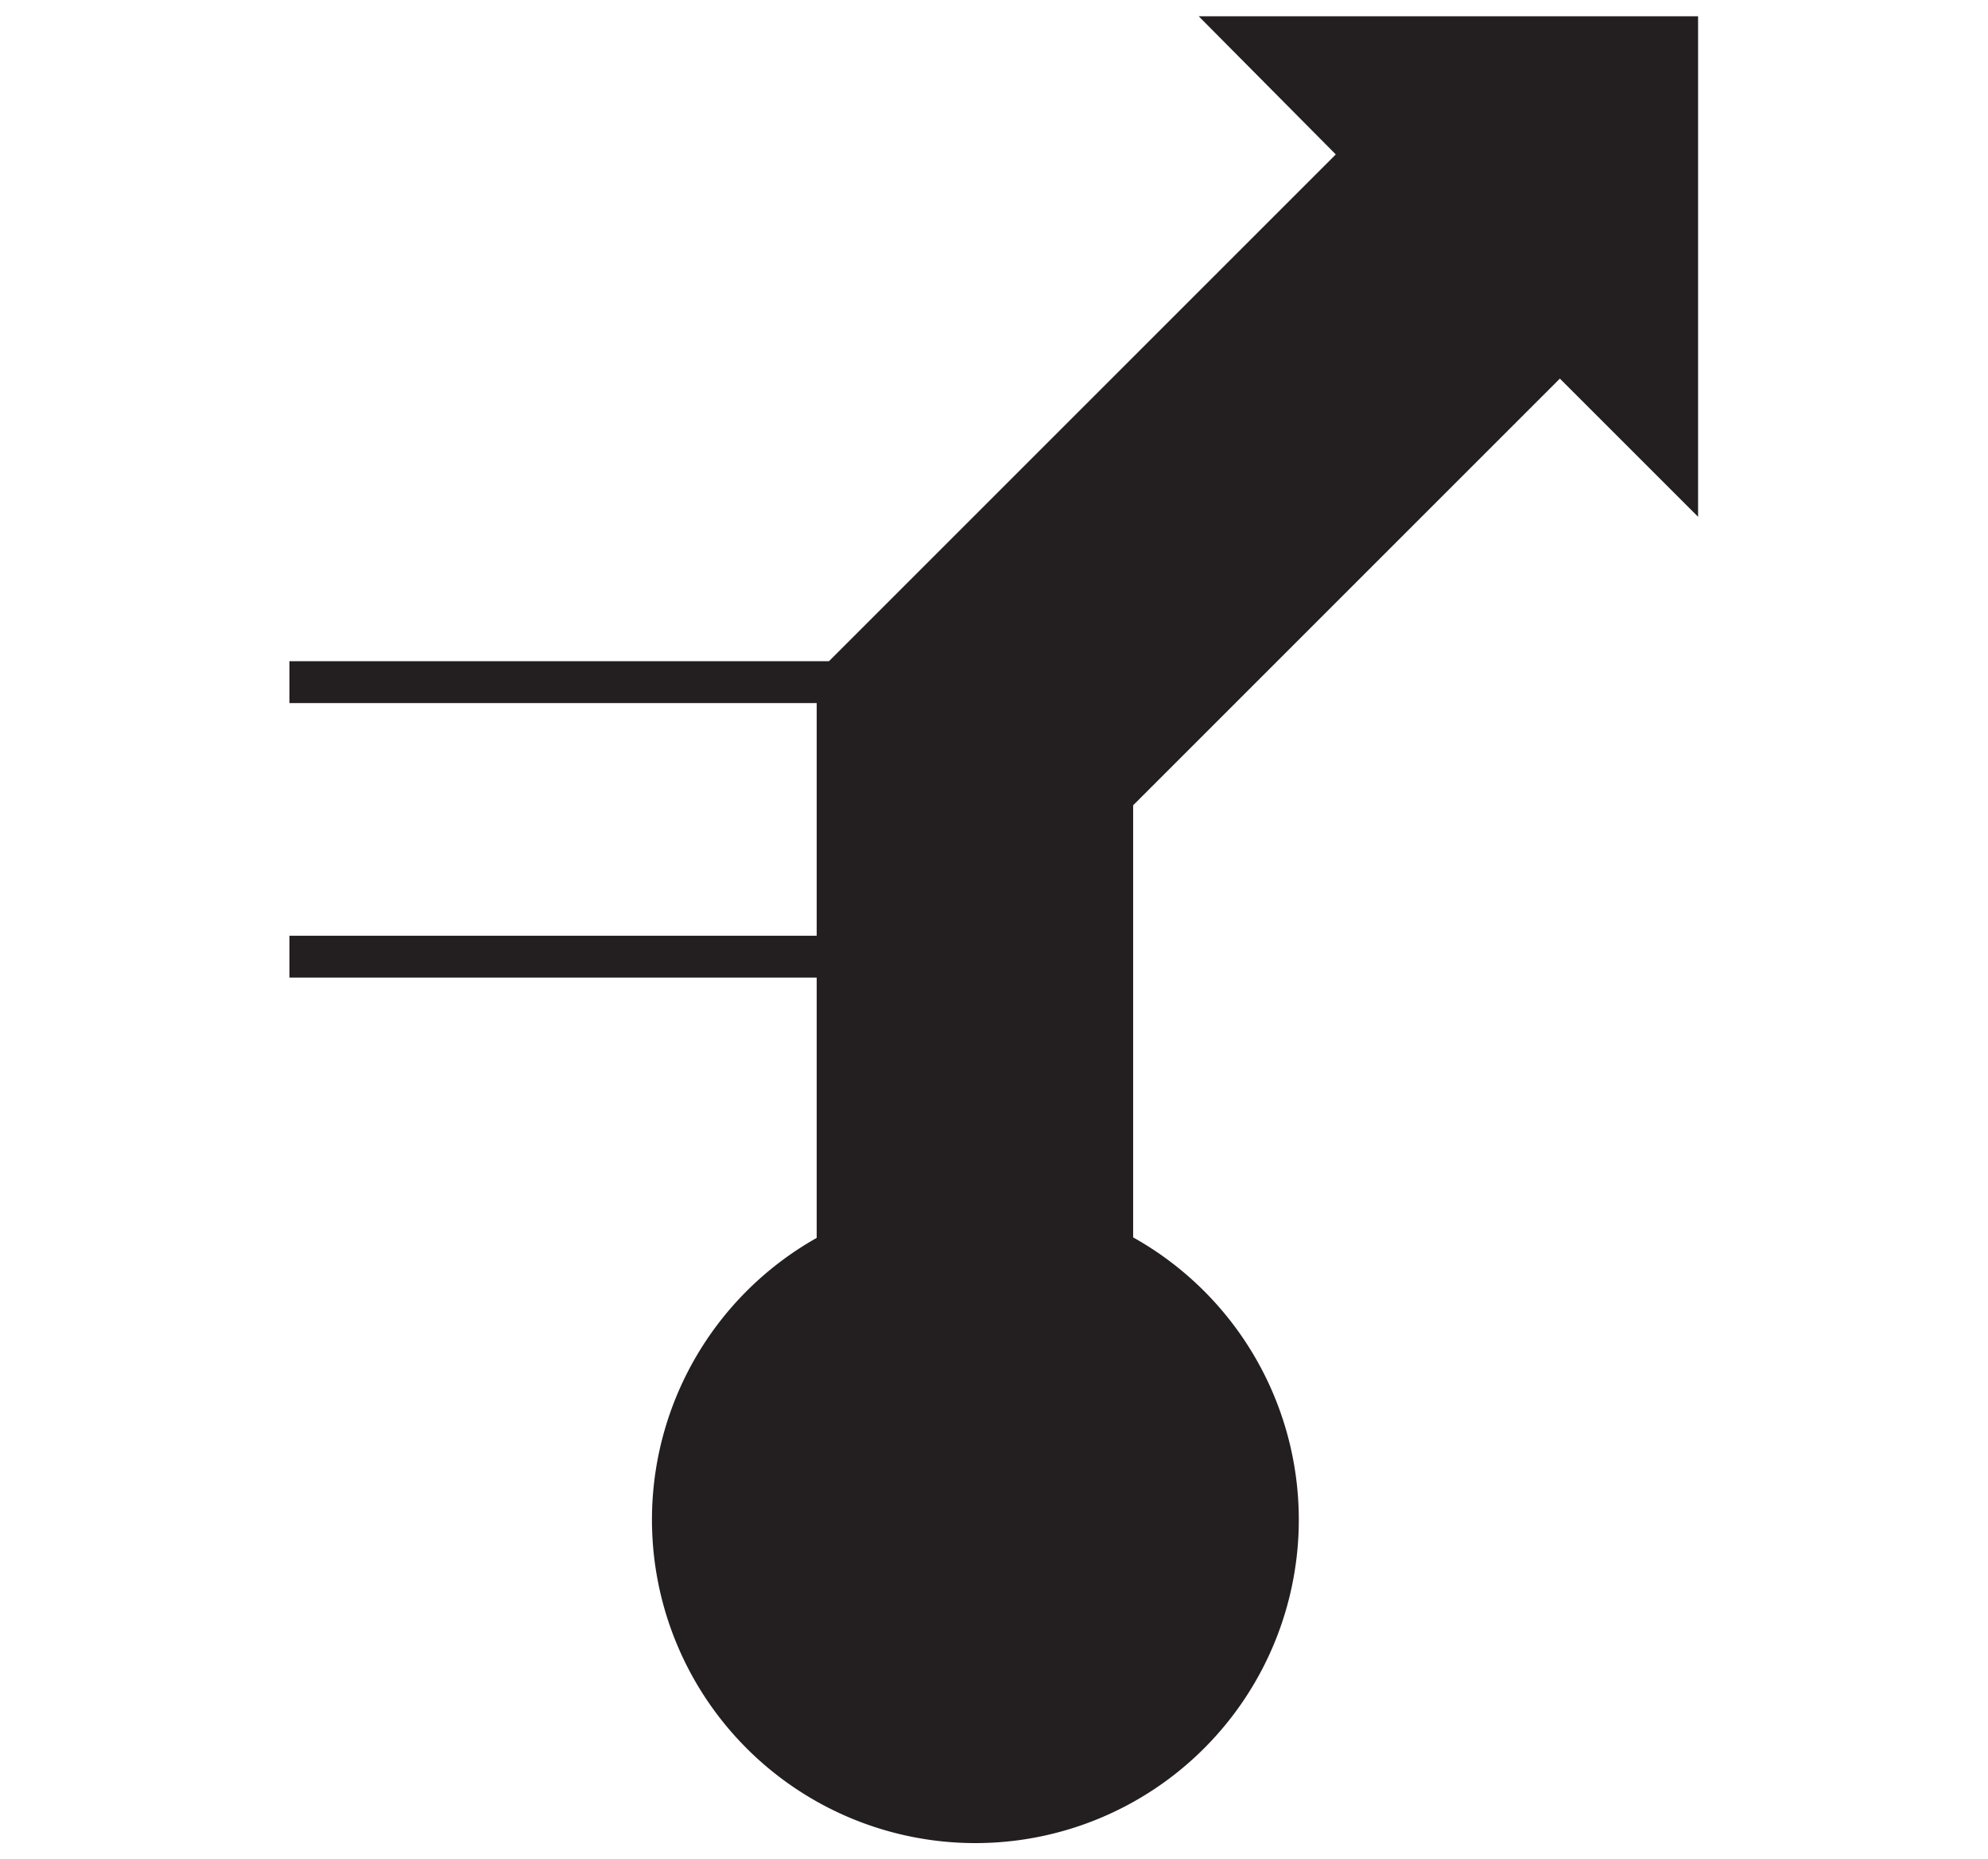 <svg id="Ebene_1" viewBox="0 0 21.36 19.98" xmlns="http://www.w3.org/2000/svg">
    <polygon fill="none" fill-rule="evenodd"
        points="10.68 0 0 0 0 19.98 10.68 19.98 21.36 19.98 21.36 0 10.68 0" />
    <rect fill="none" height="1.47" width="5.9" x="3.11" y="7.33" />
    <rect fill="none" height="1.47" width="5.9" x="3.11" y="8.81" />
    <line fill="none" stroke="#231f20" stroke-width="0.45" x1="9" x2="3.11" y1="7.33" y2="7.33" />
    <line fill="none" stroke="#231f20" stroke-width="0.45" x1="3.11" x2="9" y1="10.28" y2="10.28" />
    <path d="M88.48,101.08a3.25,3.25,0,1,0-3.25-3.24A3.25,3.25,0,0,0,88.48,101.08Z" fill="#231f20"
        stroke="#231f20" stroke-width="0.45" transform="translate(-78 -81.5)" />
    <rect fill="none" height="15.92" width="1.47" x="9" y="0.41" />
    <rect fill="none" height="15.92" width="1.47" x="10.48" y="0.41" />
    <polygon fill="#231f20" fill-rule="evenodd"
        points="14.67 1.66 13.42 0.4 18.02 0.4 18.02 5.01 16.76 3.75 11.95 8.56 11.95 18.17 10.48 18.17 9 18.17 9 7.33 14.67 1.66"
        stroke="#231f20" stroke-width="0.45" />
</svg>